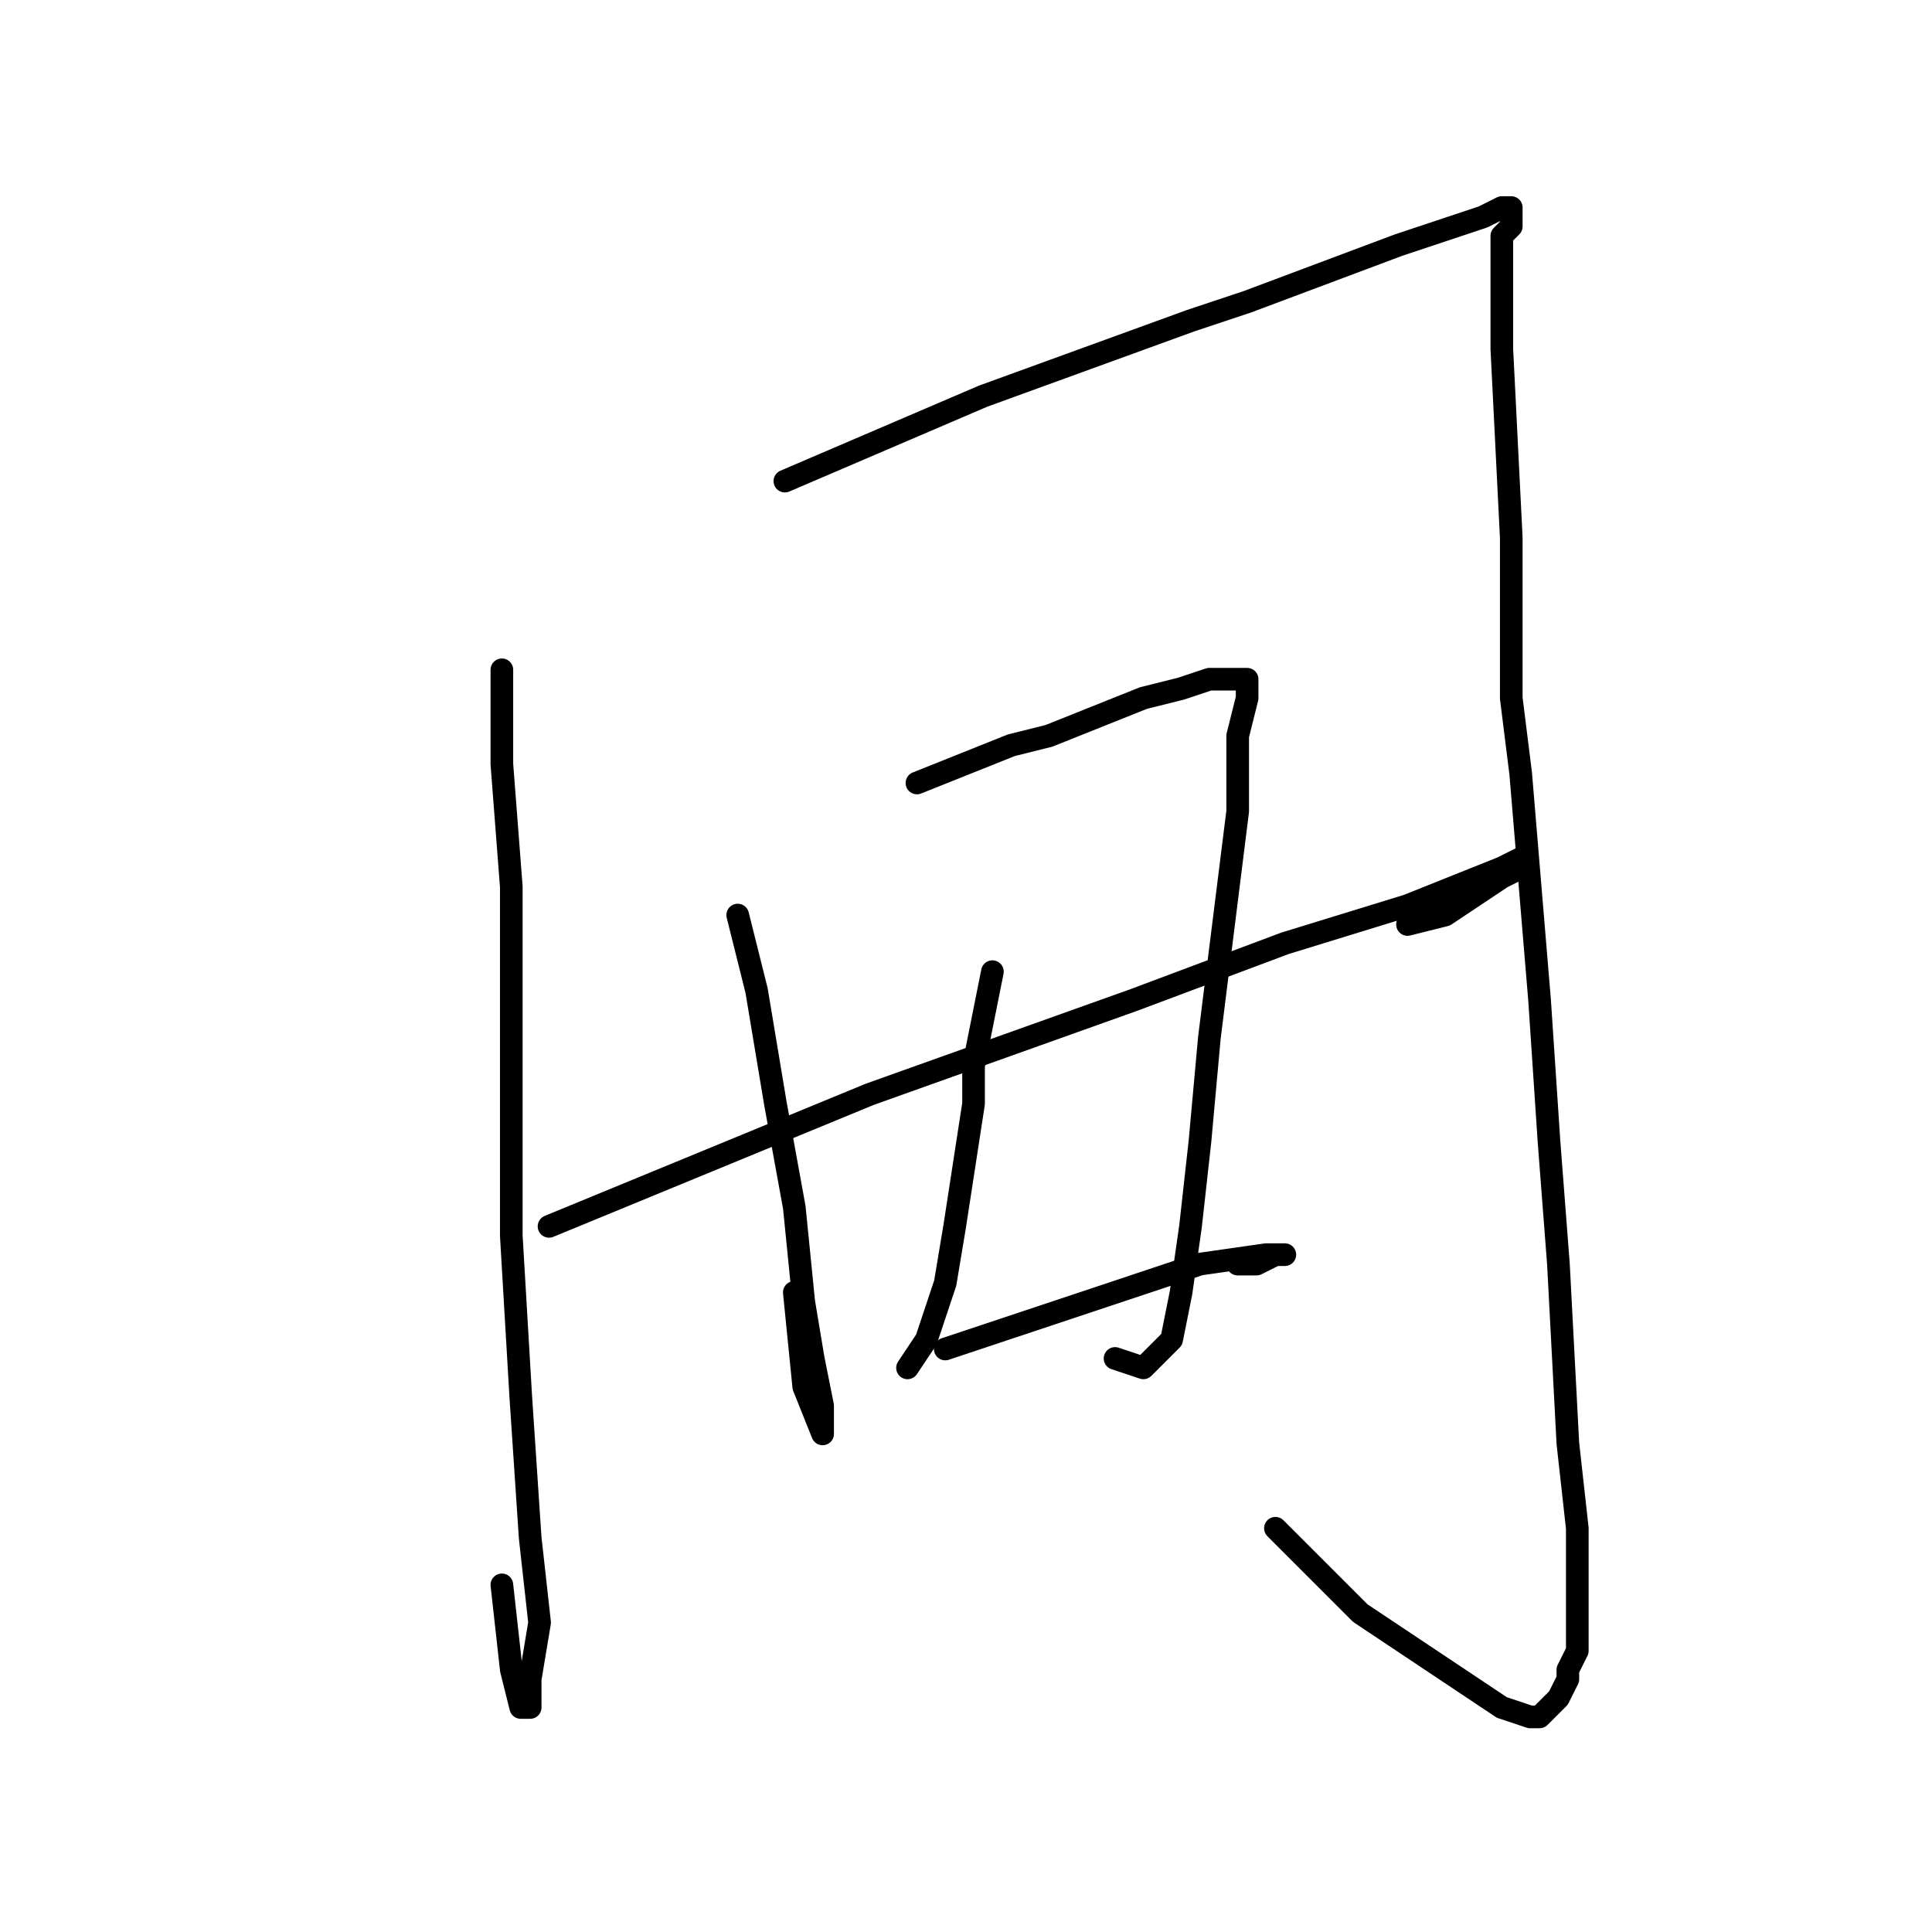 <?xml version="1.0" standalone="no"?>
    <svg width="256" height="256" xmlns="http://www.w3.org/2000/svg" version="1.1">
    <polyline stroke="black" stroke-width="3" stroke-linecap="round" fill="transparent" stroke-linejoin="round" points="66.5 88.75 66.5 95 66.5 101.25 67.75 117.5 67.75 140 67.75 163.75 69 185 70.25 203.75 71.5 215 70.25 222.5 70.25 226.25 69 226.25 67.75 221.25 66.5 210 66.5 210 " />
        <polyline stroke="black" stroke-width="3" stroke-linecap="round" fill="transparent" stroke-linejoin="round" points="104 63.75 112.75 60 121.5 56.25 130.25 52.5 157.75 42.5 165.25 40 185.25 32.5 196.5 28.75 199 27.5 200.25 27.5 200.25 28.75 200.25 30 199 31.25 199 37.5 199 46.25 200.25 71.25 200.25 92.5 201.5 102.5 204 132.5 205.25 151.25 206.5 167.5 207.75 191.25 209 202.5 209 210 209 217.5 209 218.75 207.75 221.25 207.75 222.5 206.5 225 205.25 226.25 204 227.5 202.75 227.5 199 226.25 195.25 223.75 187.75 218.75 180.25 213.75 169 202.5 169 202.5 " />
        <polyline stroke="black" stroke-width="3" stroke-linecap="round" fill="transparent" stroke-linejoin="round" points="97.75 121.25 99 126.25 100.25 131.25 102.75 146.25 105.25 160 106.5 172.5 107.75 180 109 186.25 109 188.75 109 190 106.5 183.75 105.25 171.25 105.25 171.25 " />
        <polyline stroke="black" stroke-width="3" stroke-linecap="round" fill="transparent" stroke-linejoin="round" points="121.5 103.75 127.75 101.25 134 98.75 139 97.5 151.5 92.5 156.5 91.25 160.25 90 162.75 90 164 90 165.25 90 165.25 91.25 165.25 92.5 164 97.5 164 107.5 162.75 117.5 160.25 137.5 159 151.25 157.75 162.5 156.5 171.25 155.25 177.5 151.5 181.25 147.75 180 147.75 180 " />
        <polyline stroke="black" stroke-width="3" stroke-linecap="round" fill="transparent" stroke-linejoin="round" points="131.5 128.75 130.25 135 129 141.25 129 146.25 126.5 162.5 125.25 170 122.75 177.5 120.25 181.25 120.25 181.25 " />
        <polyline stroke="black" stroke-width="3" stroke-linecap="round" fill="transparent" stroke-linejoin="round" points="72.75 162.5 94 153.75 115.25 145 150.25 132.5 170.25 125 186.5 120 199 115 201.5 113.75 201.5 115 199 116.25 195.25 118.75 191.5 121.25 186.5 122.5 186.5 122.5 " />
        <polyline stroke="black" stroke-width="3" stroke-linecap="round" fill="transparent" stroke-linejoin="round" points="125.25 178.75 132.75 176.25 140.25 173.75 159 167.5 167.75 166.25 170.25 166.25 169 166.25 166.5 167.5 164 167.5 164 167.5 " />
        </svg>